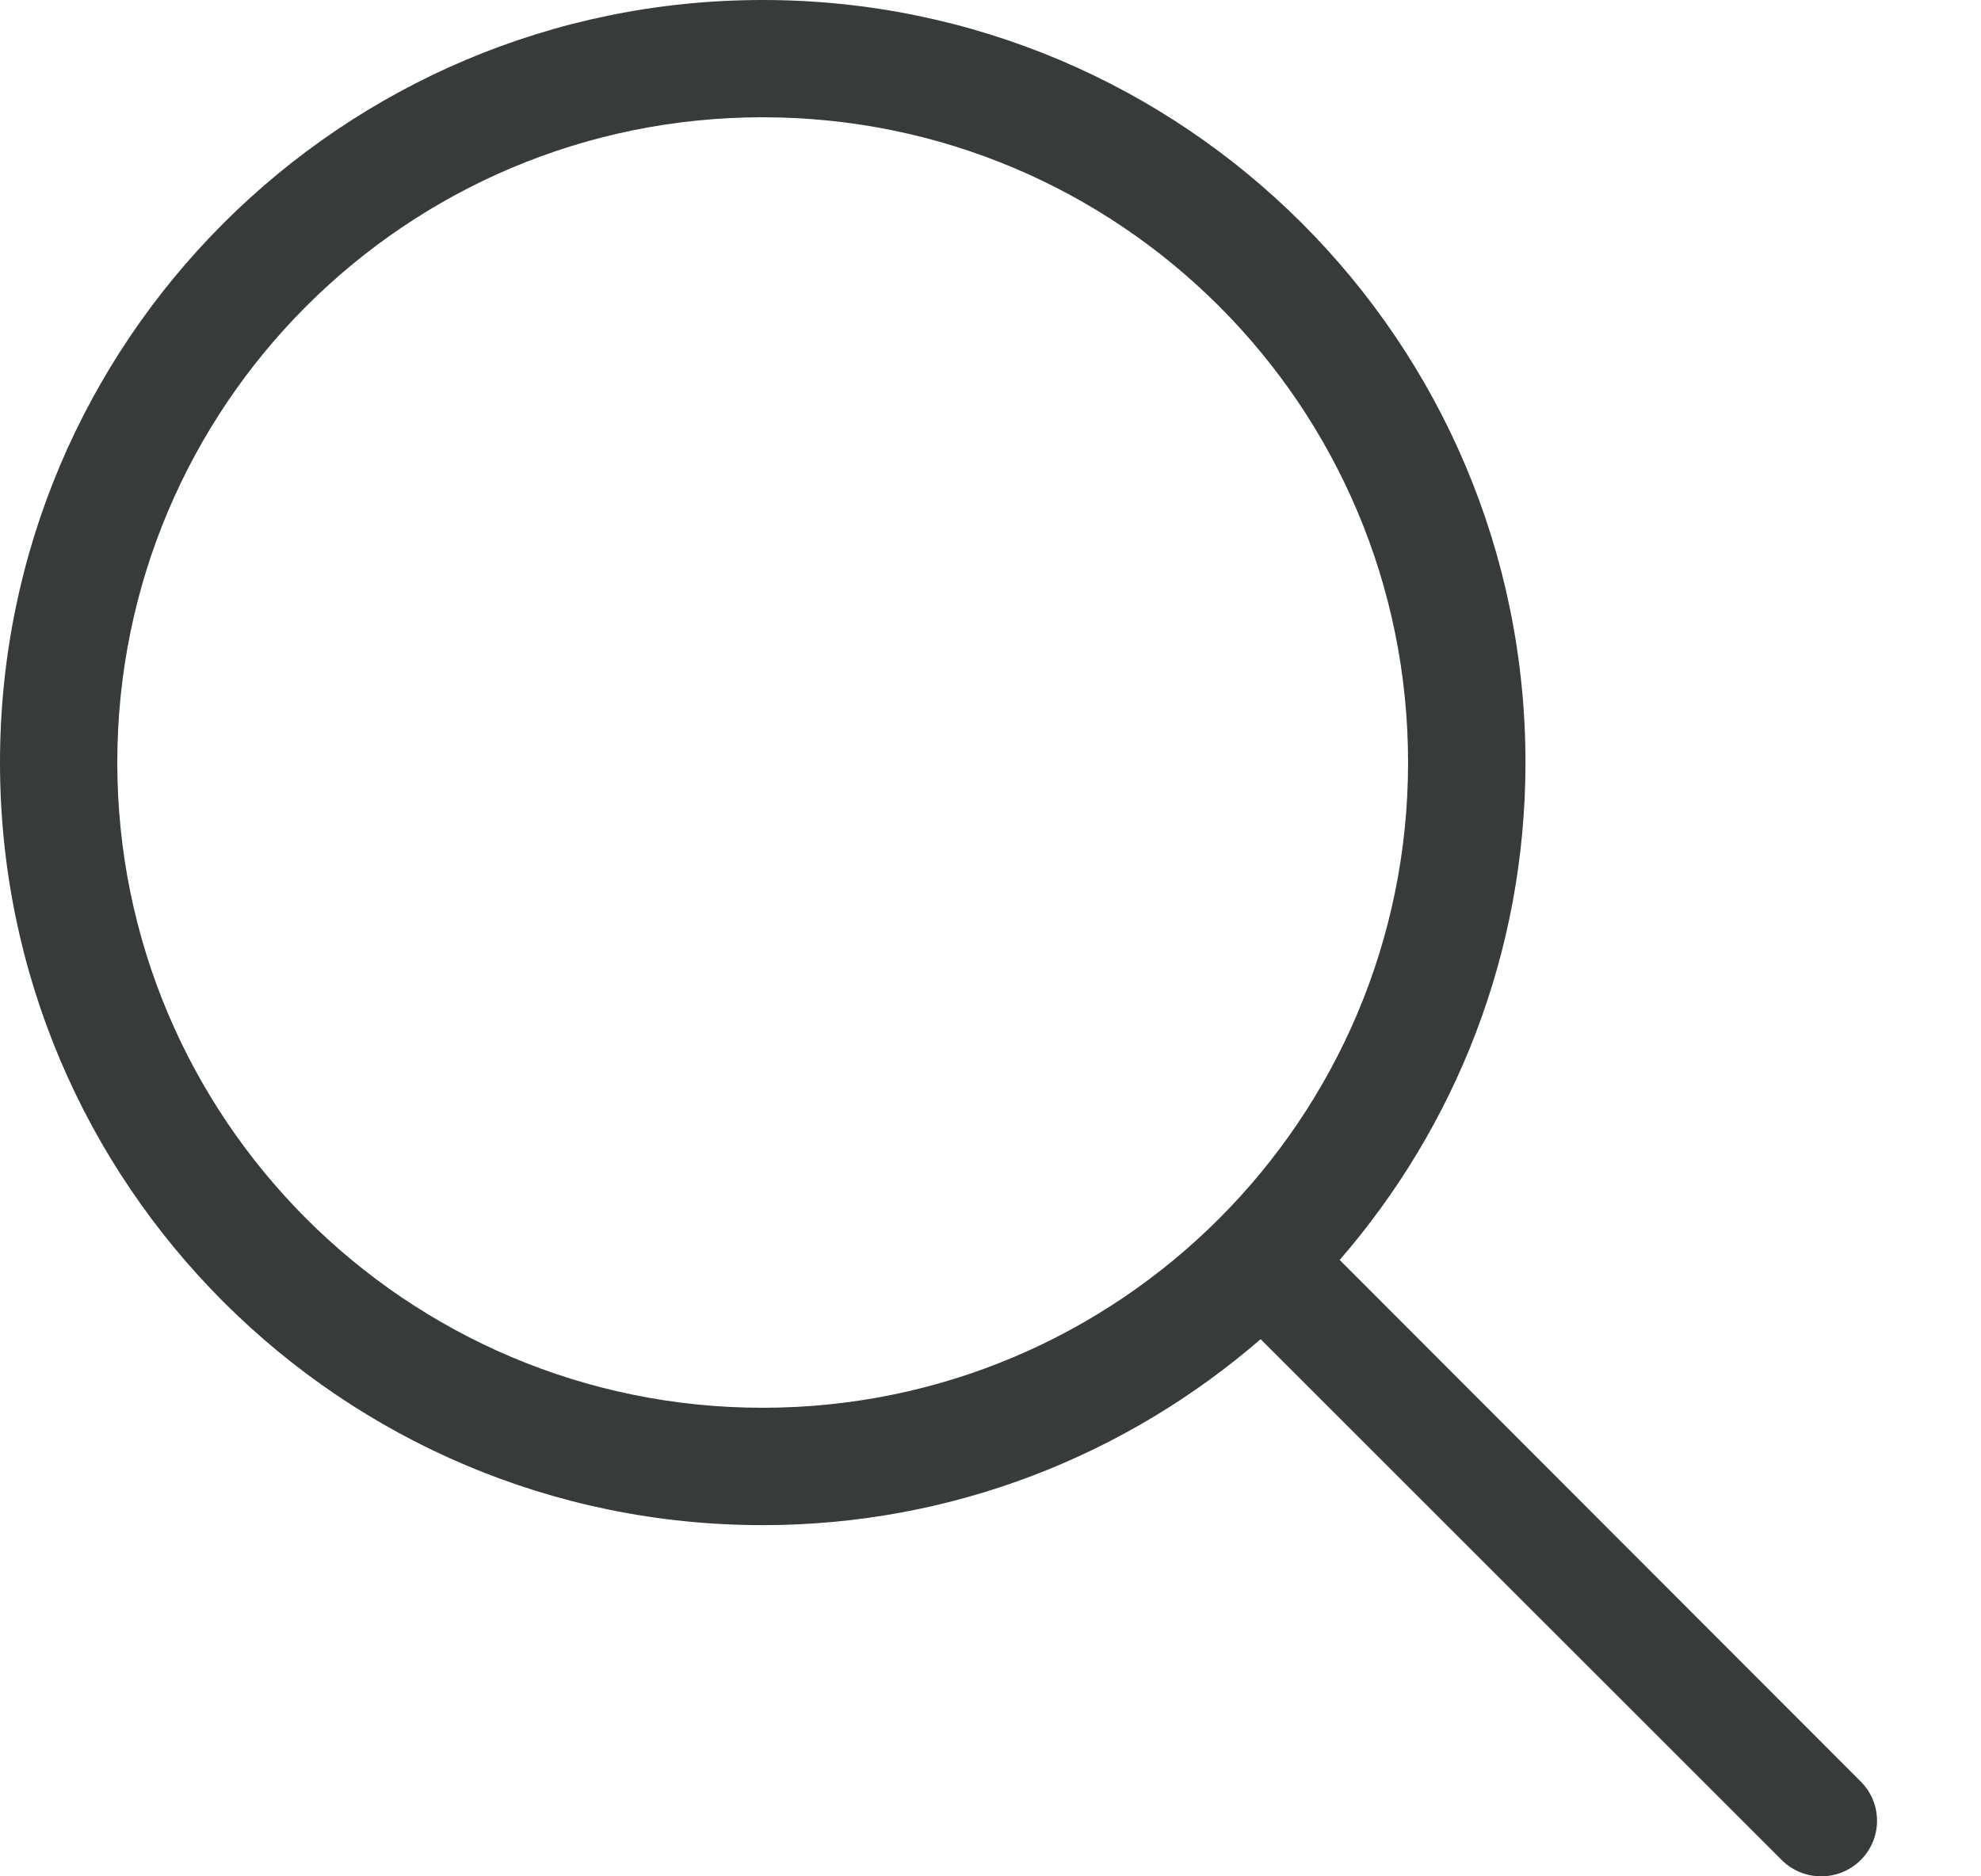 <svg xmlns="http://www.w3.org/2000/svg" width="19" height="18" fill="none" viewBox="0 0 19 18"><path fill="#373B39" fill-rule="evenodd" d="M7.315 13.505C3.896 13.505 1.125 10.731 1.125 7.315C1.125 3.894 3.896 1.125 7.315 1.125C10.734 1.125 13.505 3.894 13.505 7.315C13.505 10.731 10.734 13.505 7.315 13.505ZM17.846 17.09L12.849 12.087C13.956 10.81 14.631 9.144 14.631 7.315C14.631 3.275 11.355 0 7.315 0C3.275 0 0 3.275 0 7.315C0 11.356 3.275 14.631 7.315 14.631C9.143 14.631 10.809 13.956 12.091 12.847L17.089 17.844C17.298 18.052 17.637 18.052 17.846 17.844C18.055 17.636 18.055 17.298 17.846 17.09Z" clip-rule="evenodd"/></svg>